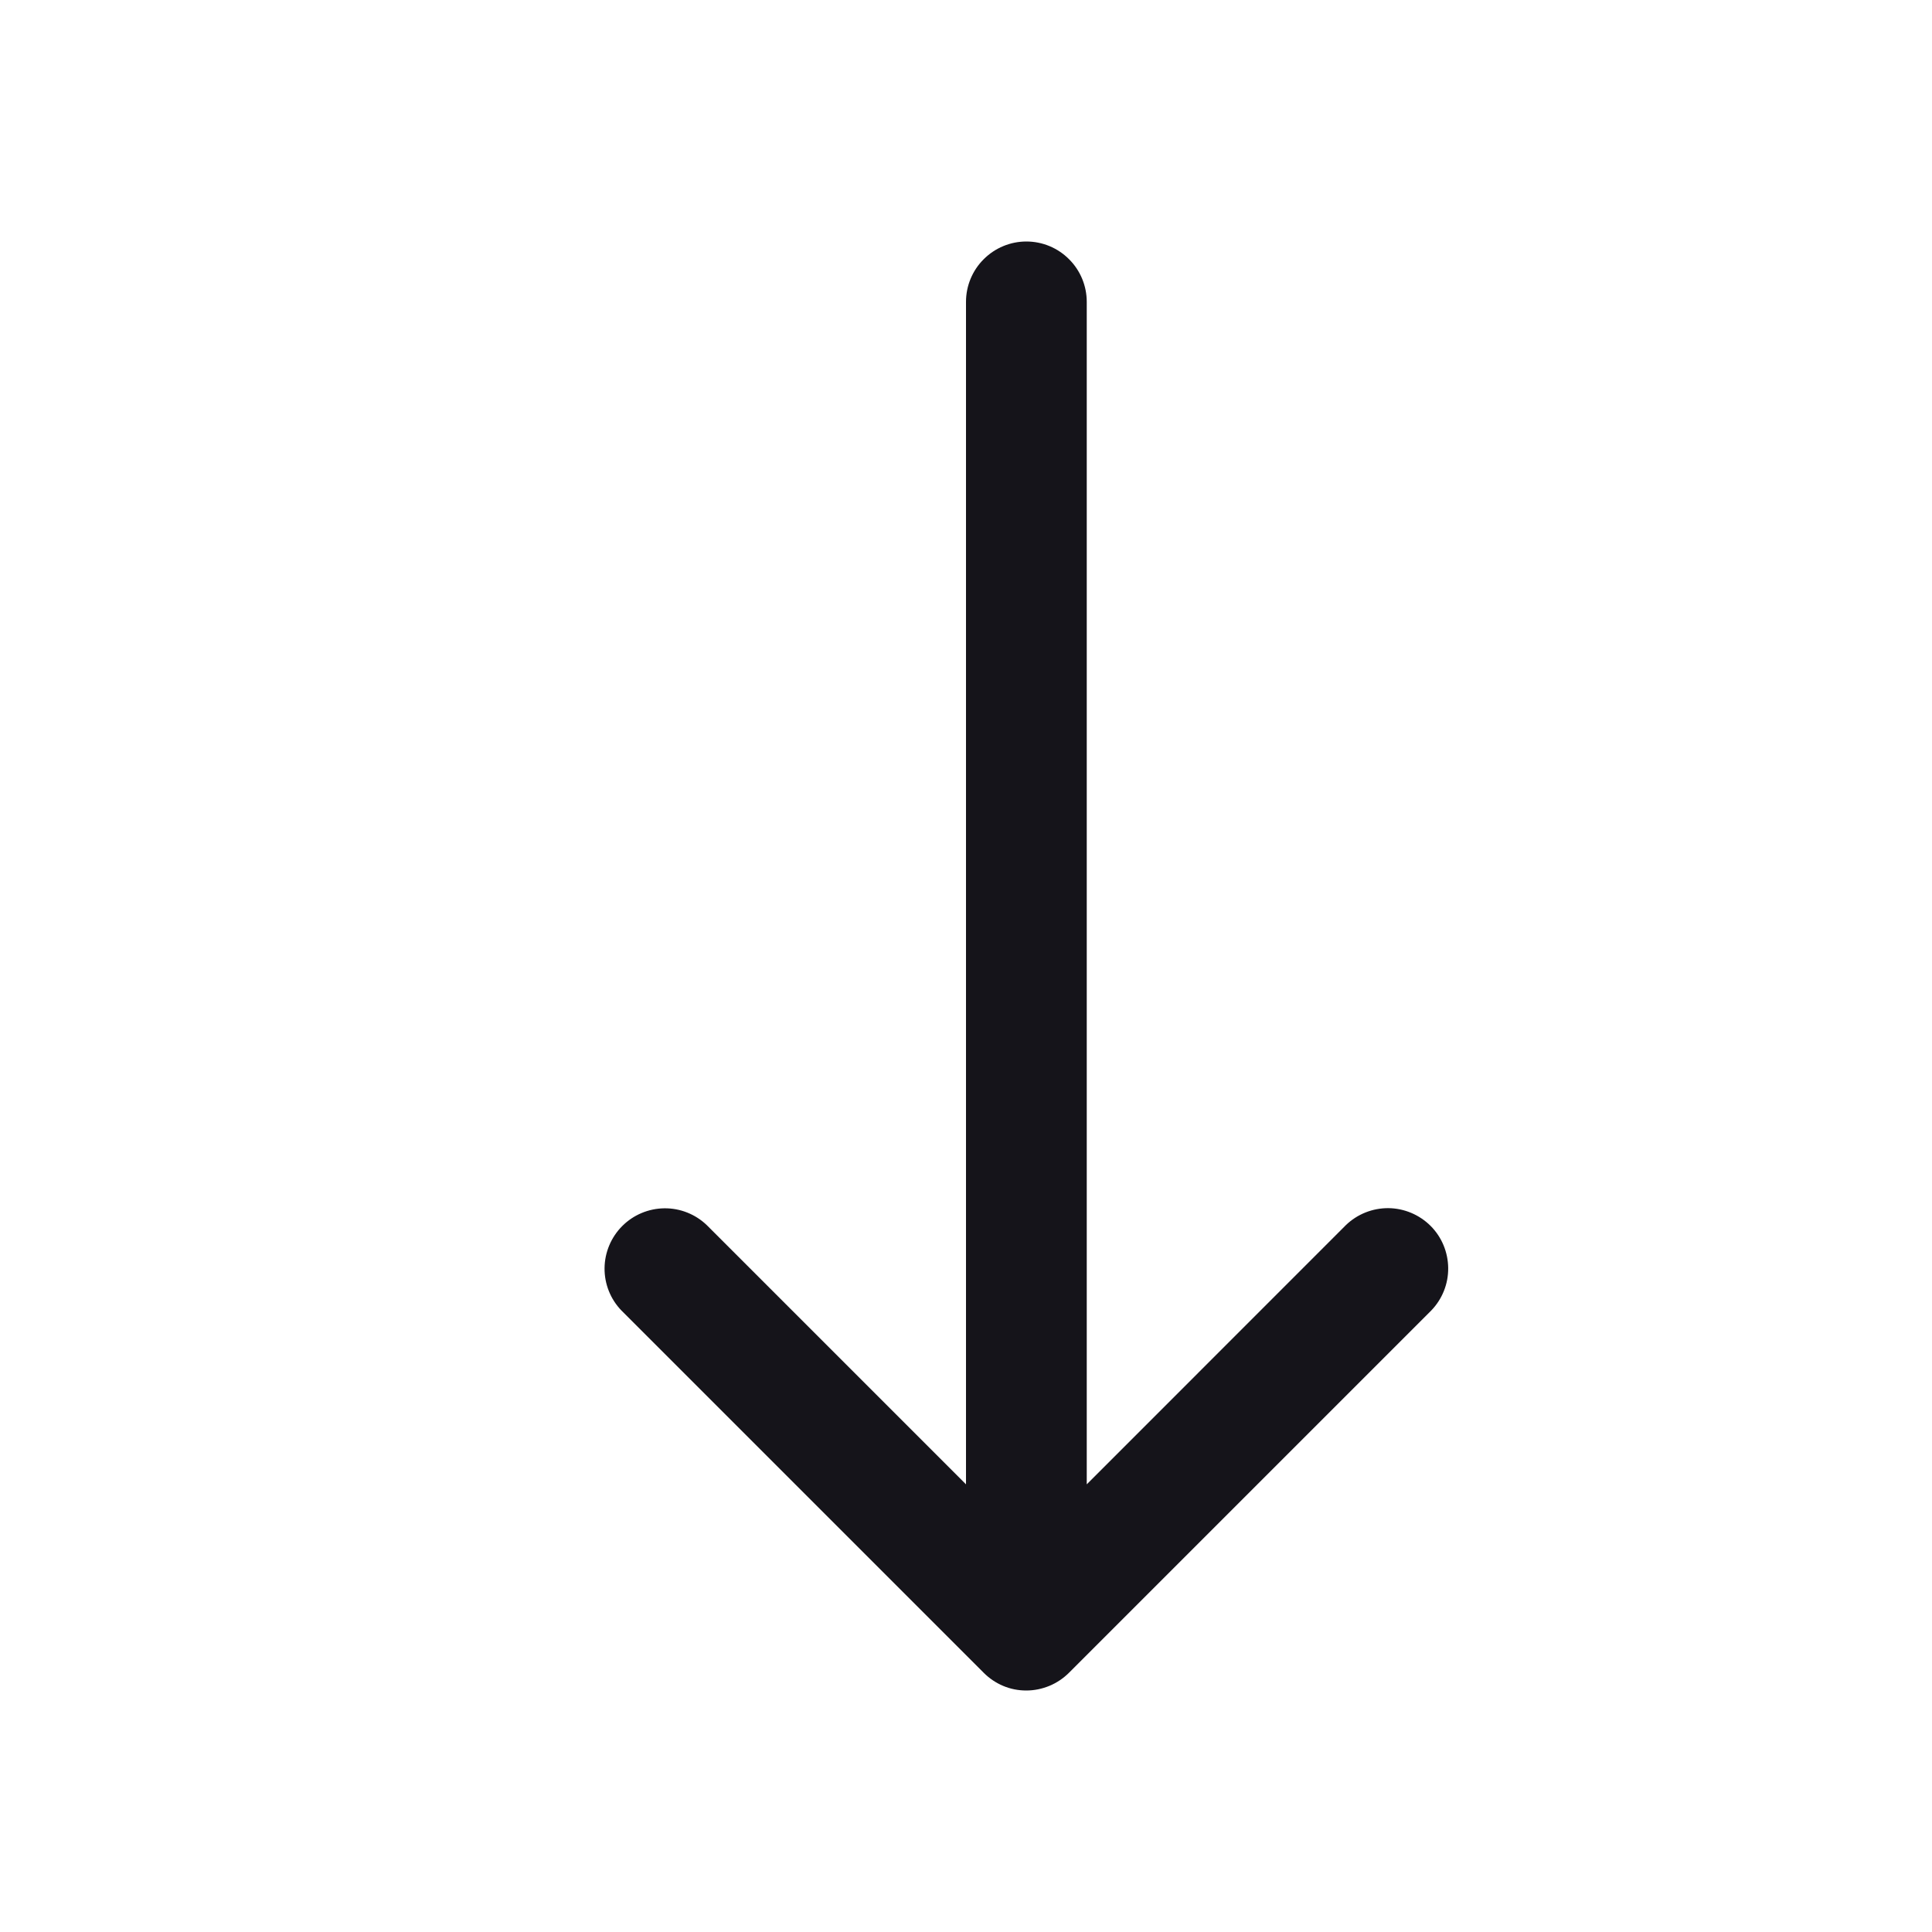 <svg width="24" height="24" viewBox="0 0 24 24" fill="none" xmlns="http://www.w3.org/2000/svg">
<path d="M12.75 3C12.551 3 12.361 3.079 12.22 3.22C12.079 3.36 12 3.551 12 3.75L12 18.439L8.781 15.22C8.64 15.084 8.45 15.008 8.254 15.01C8.057 15.012 7.869 15.091 7.73 15.23C7.591 15.369 7.512 15.557 7.51 15.753C7.508 15.95 7.584 16.14 7.721 16.281L12.221 20.781C12.29 20.85 12.372 20.905 12.462 20.943C12.552 20.981 12.649 21 12.747 21L12.75 21C12.848 21 12.945 20.98 13.037 20.942C13.128 20.904 13.21 20.849 13.28 20.779L17.78 16.279C17.916 16.138 17.992 15.949 17.99 15.752C17.988 15.555 17.91 15.367 17.771 15.228C17.631 15.089 17.443 15.01 17.247 15.008C17.05 15.007 16.861 15.082 16.719 15.219L13.5 18.439L13.5 3.75C13.5 3.551 13.421 3.36 13.28 3.22C13.14 3.079 12.949 3 12.75 3Z" fill="#15141A"/>
</svg>
